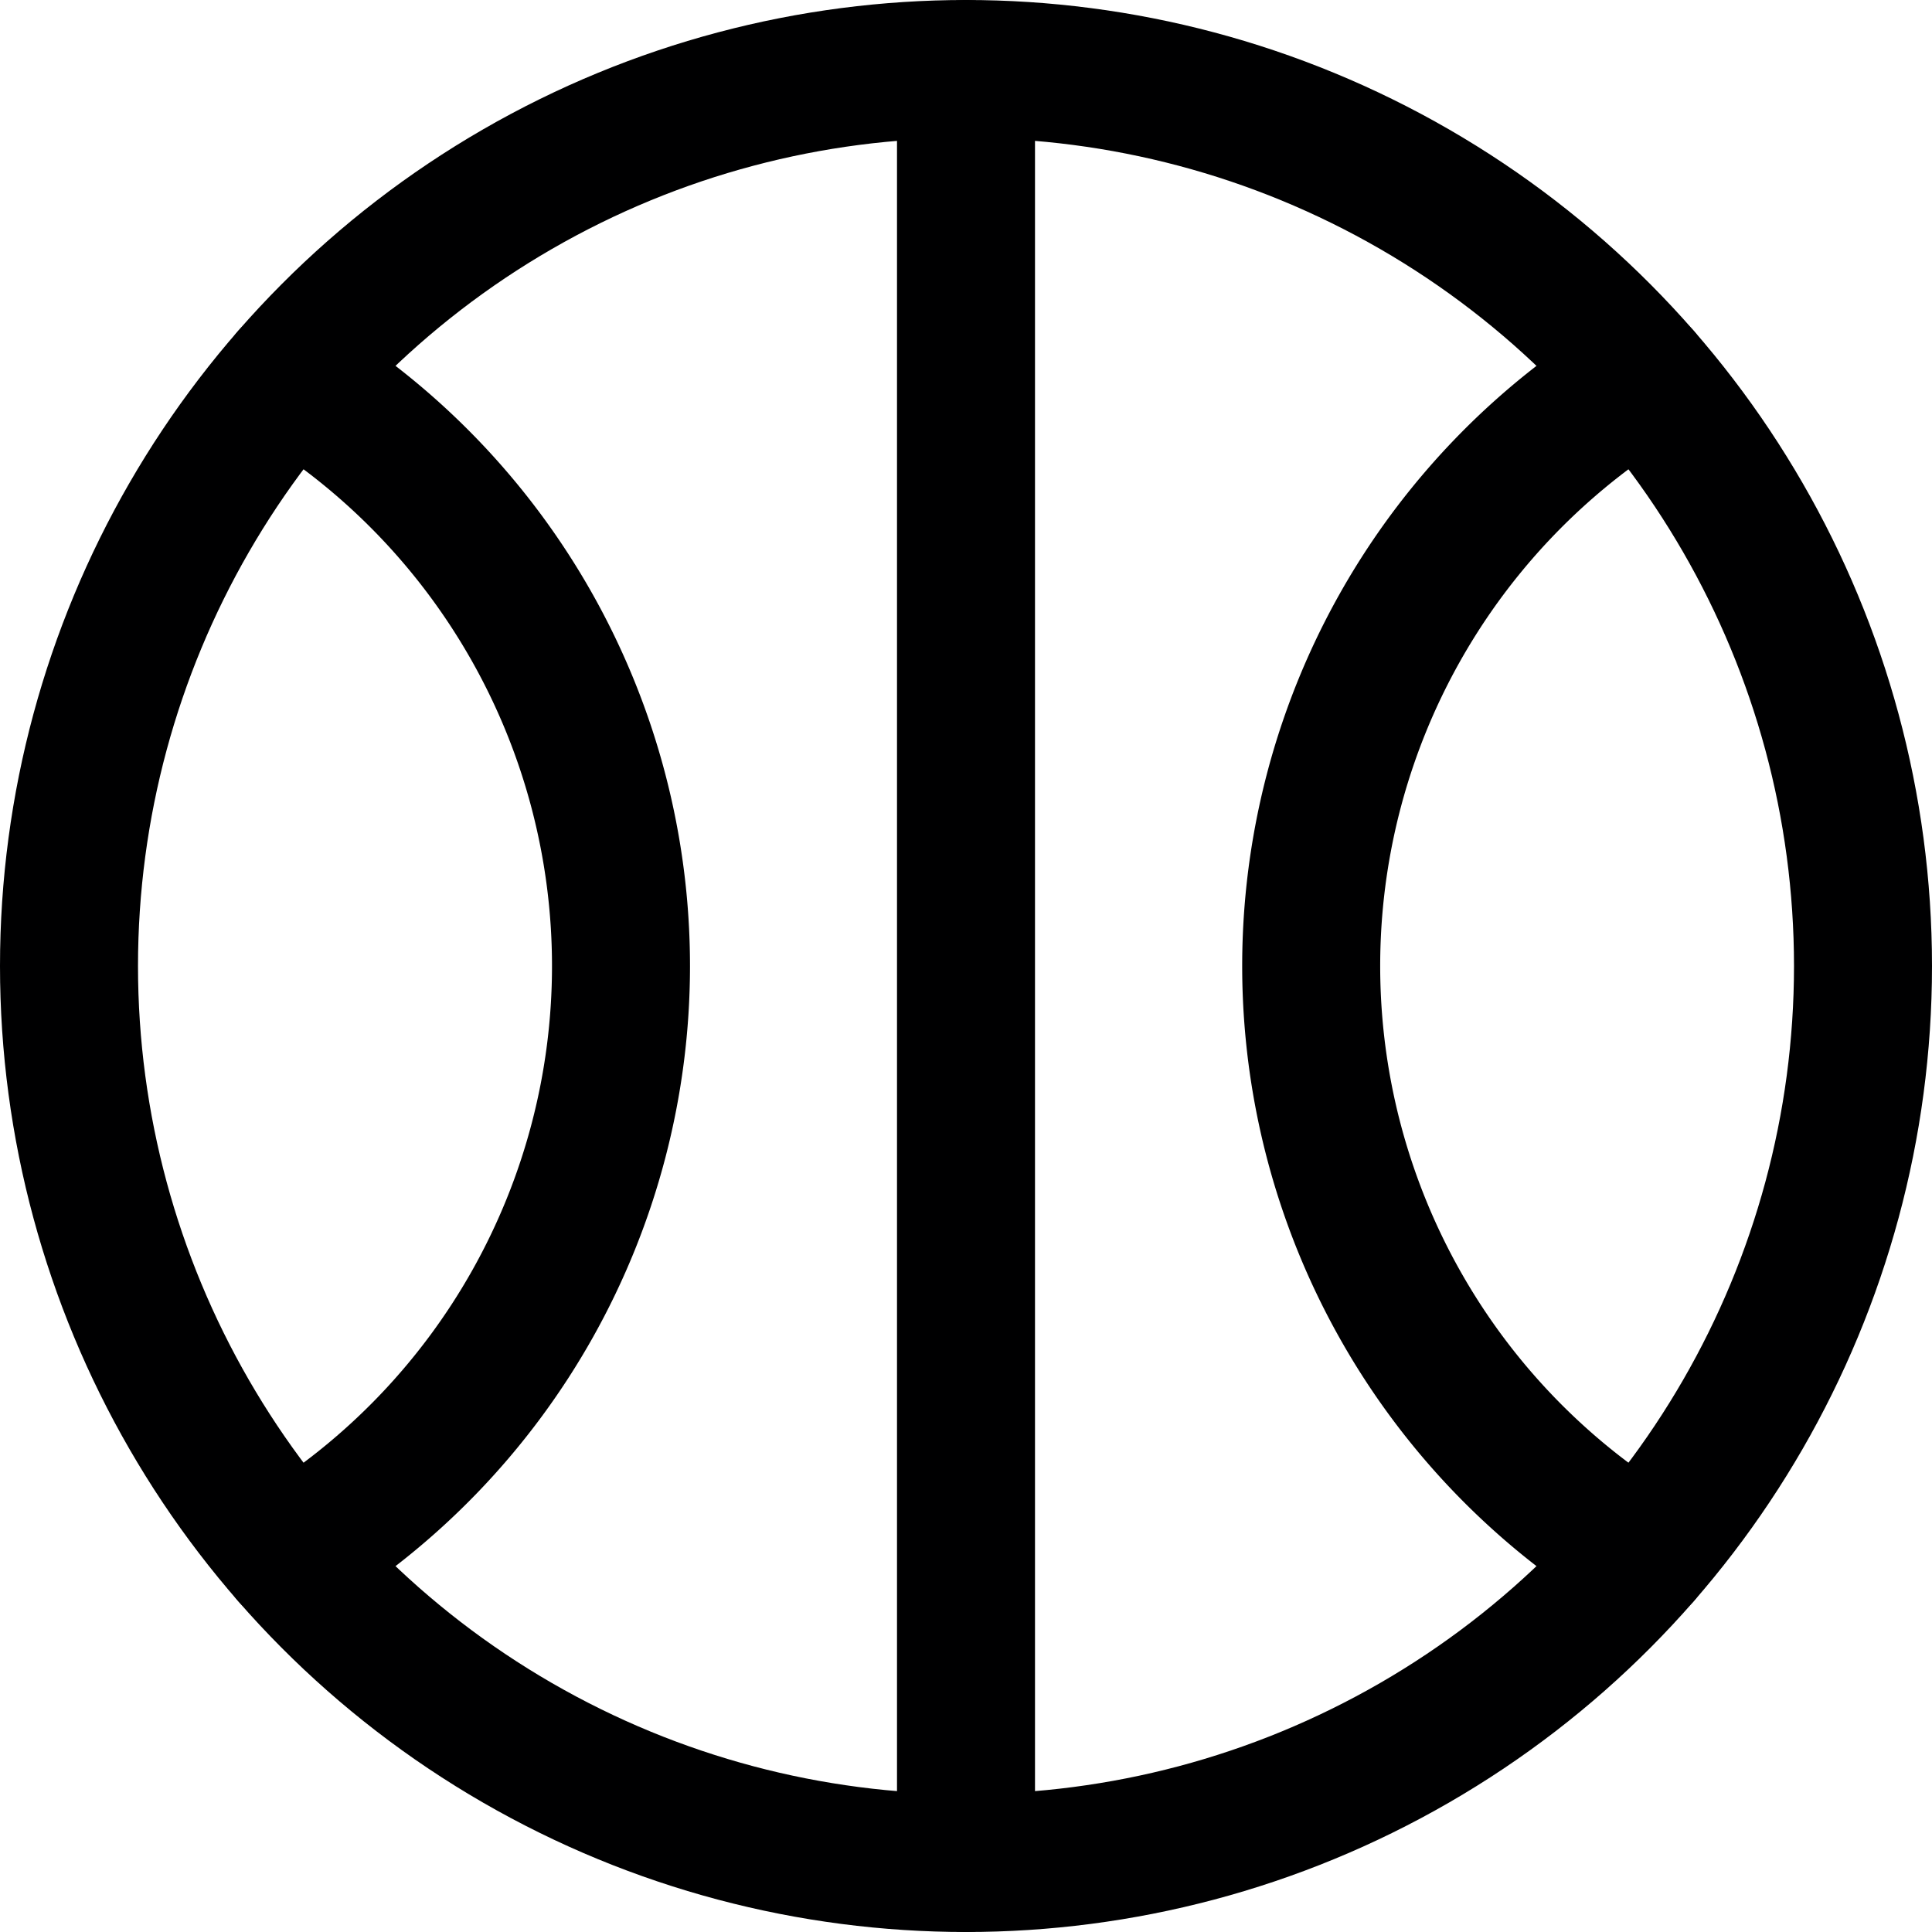<svg xmlns="http://www.w3.org/2000/svg" viewBox="0 0 14 14">
  <g>
    <circle cx="7" cy="7" r="6.5" style="fill: none;stroke: #000001;stroke-linecap: round;stroke-linejoin: round"/>
    <line x1="7" y1="0.5" x2="7" y2="13.5" style="fill: none;stroke: #000001;stroke-linecap: round;stroke-linejoin: round"/>
    <path d="M2.1,11.27A5,5,0,0,0,4.5,7,5,5,0,0,0,2.1,2.73" style="fill: none;stroke: #000001;stroke-linecap: round;stroke-linejoin: round"/>
    <path d="M11.9,2.73a5,5,0,0,0,0,8.54" style="fill: none;stroke: #000001;stroke-linecap: round;stroke-linejoin: round"/>
  </g>
</svg>

